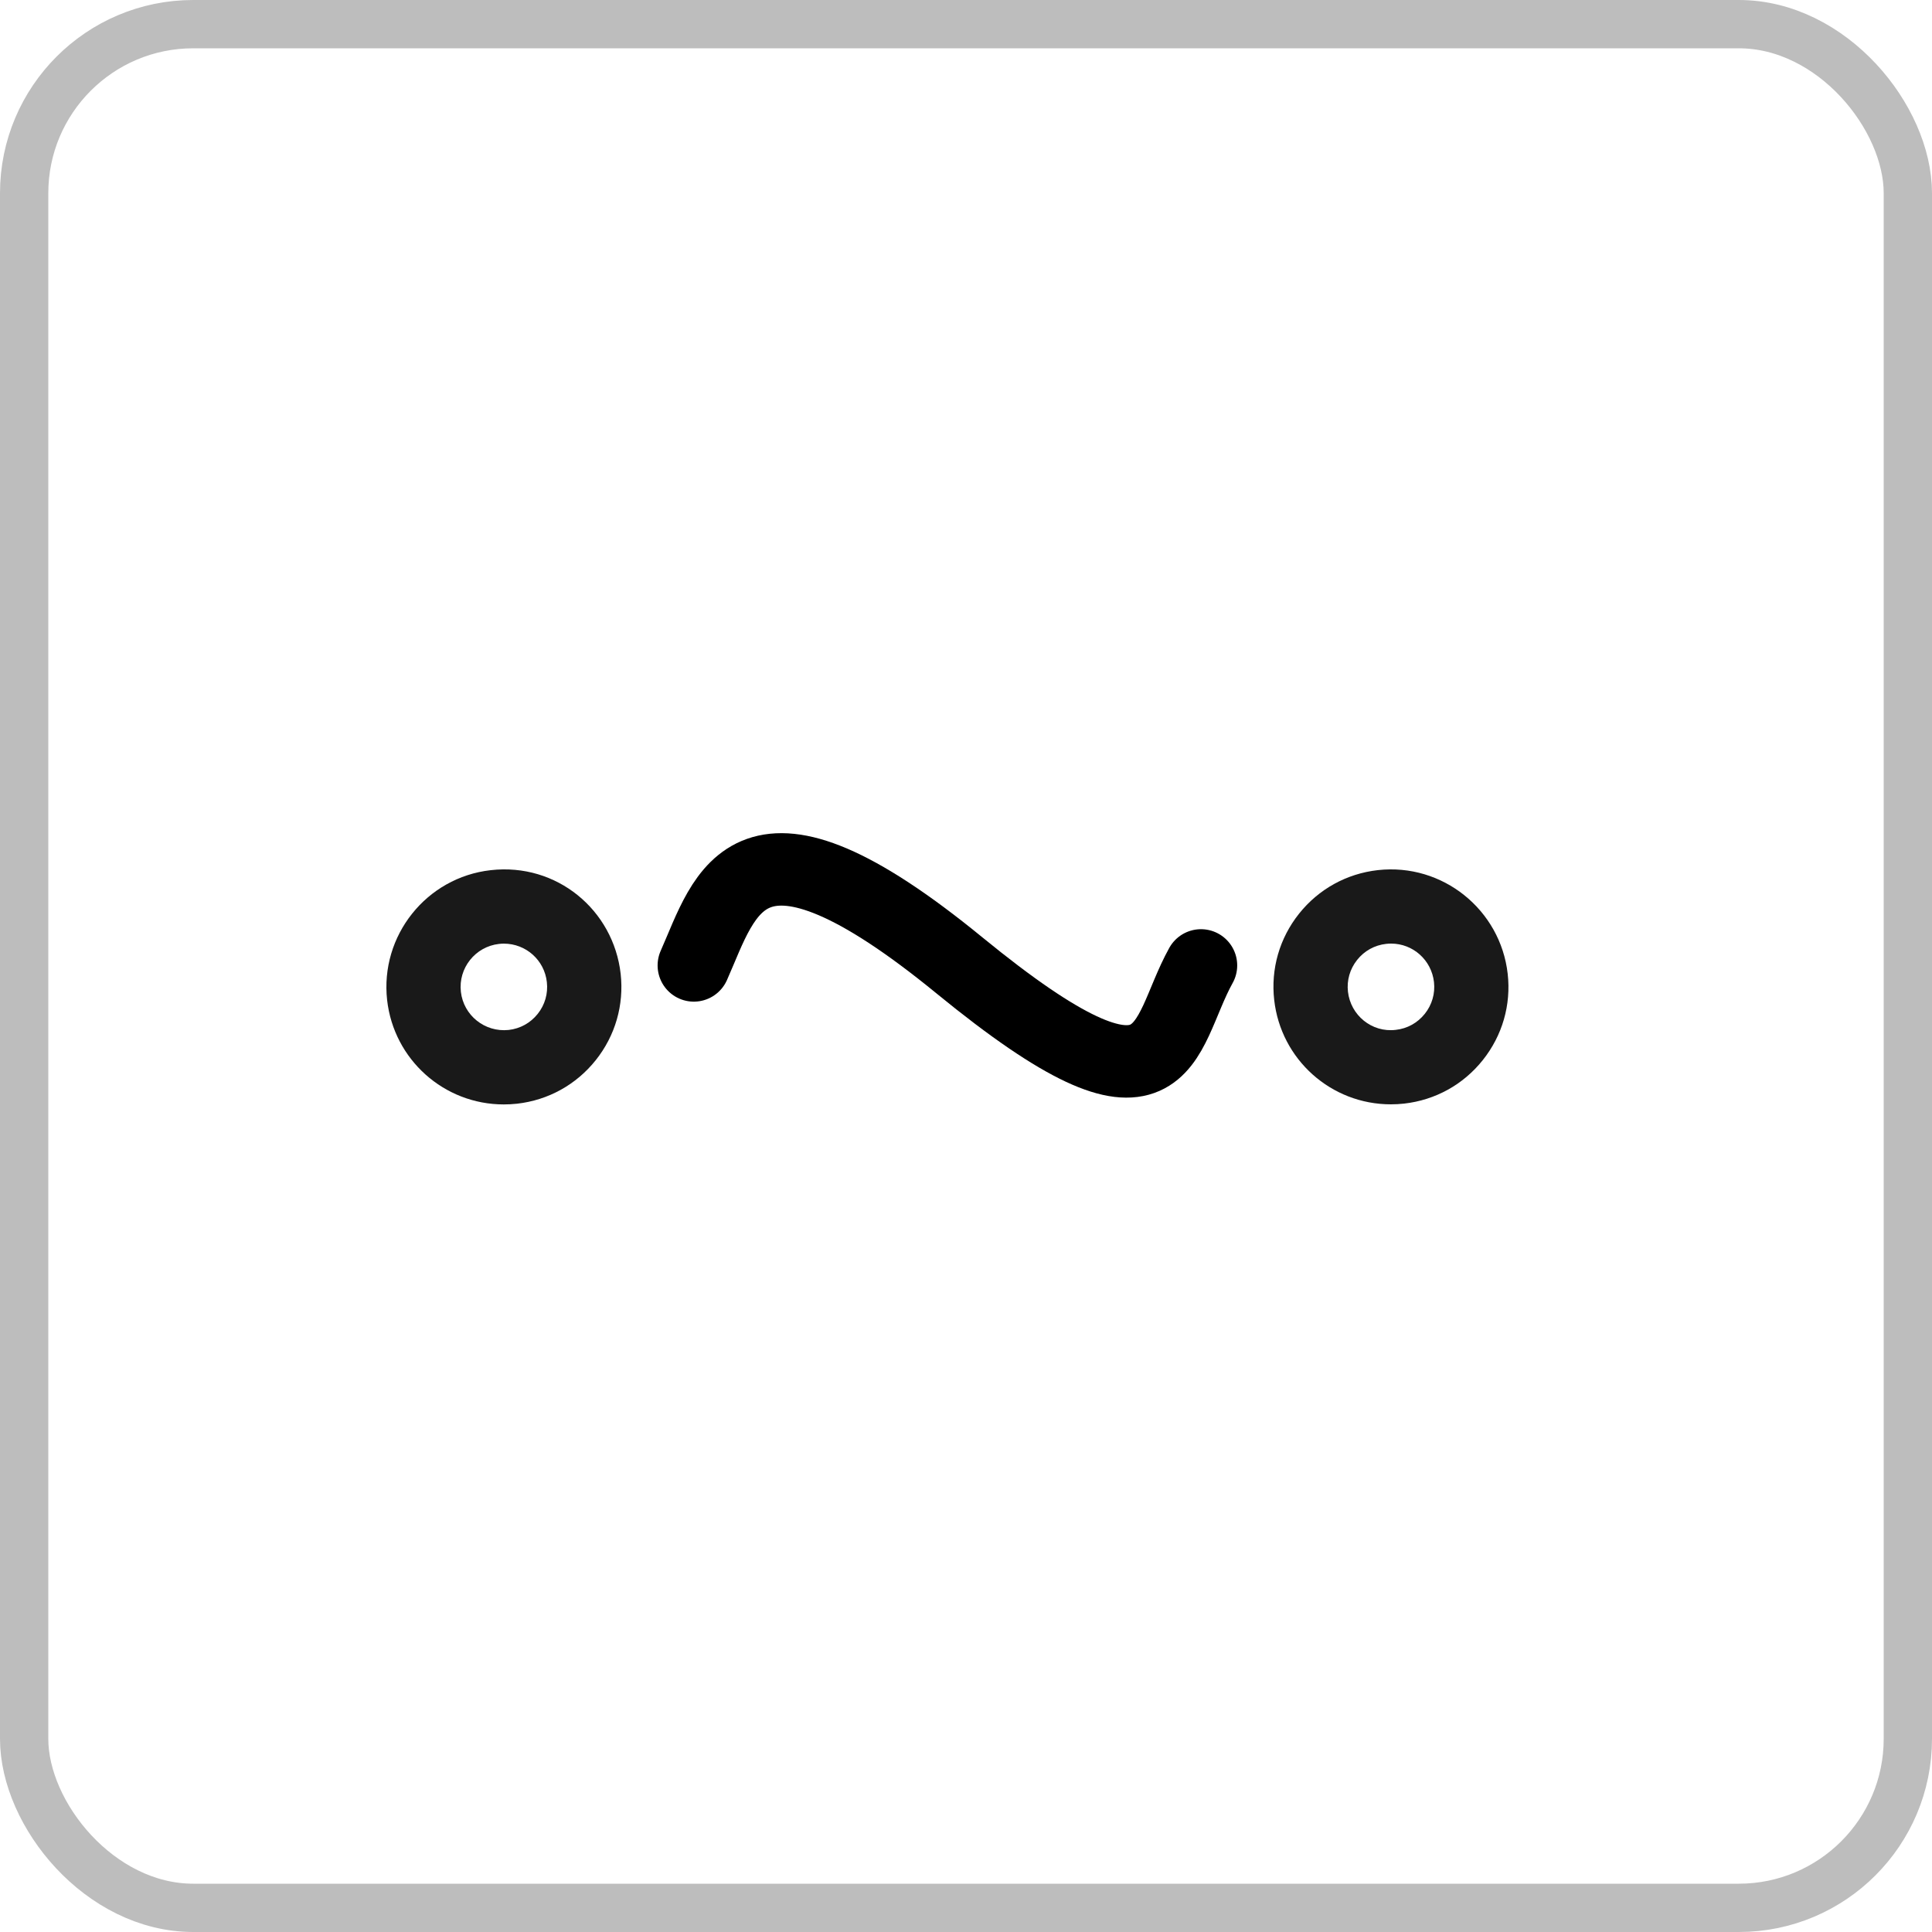 <svg width="40" height="40" viewBox="0 0 40 40" fill="none" xmlns="http://www.w3.org/2000/svg">
<g clip-path="url(#clip0_403_1873)">
<path d="M10.159 18.016C8.827 18.166 7.866 19.373 8.015 20.706C8.154 21.937 9.192 22.866 10.43 22.866C10.521 22.866 10.613 22.861 10.705 22.851C11.35 22.778 11.929 22.458 12.334 21.95C12.739 21.442 12.922 20.806 12.85 20.161C12.7 18.84 11.527 17.86 10.159 18.016ZM11.132 20.992C10.983 21.179 10.77 21.297 10.532 21.324C10.035 21.376 9.597 21.021 9.542 20.534C9.486 20.043 9.841 19.598 10.331 19.543C10.365 19.539 10.399 19.537 10.432 19.537C10.889 19.537 11.272 19.879 11.322 20.333C11.349 20.57 11.282 20.805 11.132 20.992Z" fill="#191919"/>
<path d="M14.365 19.988C15.032 18.488 15.465 16.387 19.865 19.988C24.265 23.587 24.032 21.488 24.865 19.988" stroke="black" stroke-width="1.5" stroke-linecap="round" stroke-linejoin="round"/>
<path d="M31.215 20.16C31.065 18.838 29.87 17.865 28.526 18.015C27.88 18.088 27.302 18.407 26.896 18.916C26.491 19.424 26.308 20.059 26.381 20.704C26.52 21.936 27.558 22.864 28.796 22.864C28.887 22.864 28.979 22.859 29.07 22.849C29.716 22.776 30.294 22.457 30.699 21.949C31.105 21.44 31.288 20.805 31.215 20.16ZM29.499 20.99C29.349 21.178 29.136 21.296 28.899 21.322C28.402 21.383 27.963 21.02 27.908 20.532C27.881 20.295 27.949 20.061 28.098 19.874C28.247 19.686 28.461 19.568 28.698 19.542C28.733 19.538 28.767 19.536 28.801 19.536C29.256 19.536 29.637 19.878 29.689 20.332C29.716 20.569 29.648 20.804 29.499 20.99Z" fill="#191919"/>
</g>
<rect x="0.5" y="0.5" width="39" height="39" rx="3.5" stroke="#BDBDBD"/>
<defs>
<clipPath id="clip0_403_1873">
<rect width="24" height="24" fill="white" transform="translate(8 8)"/>
</clipPath>
</defs>
</svg>
